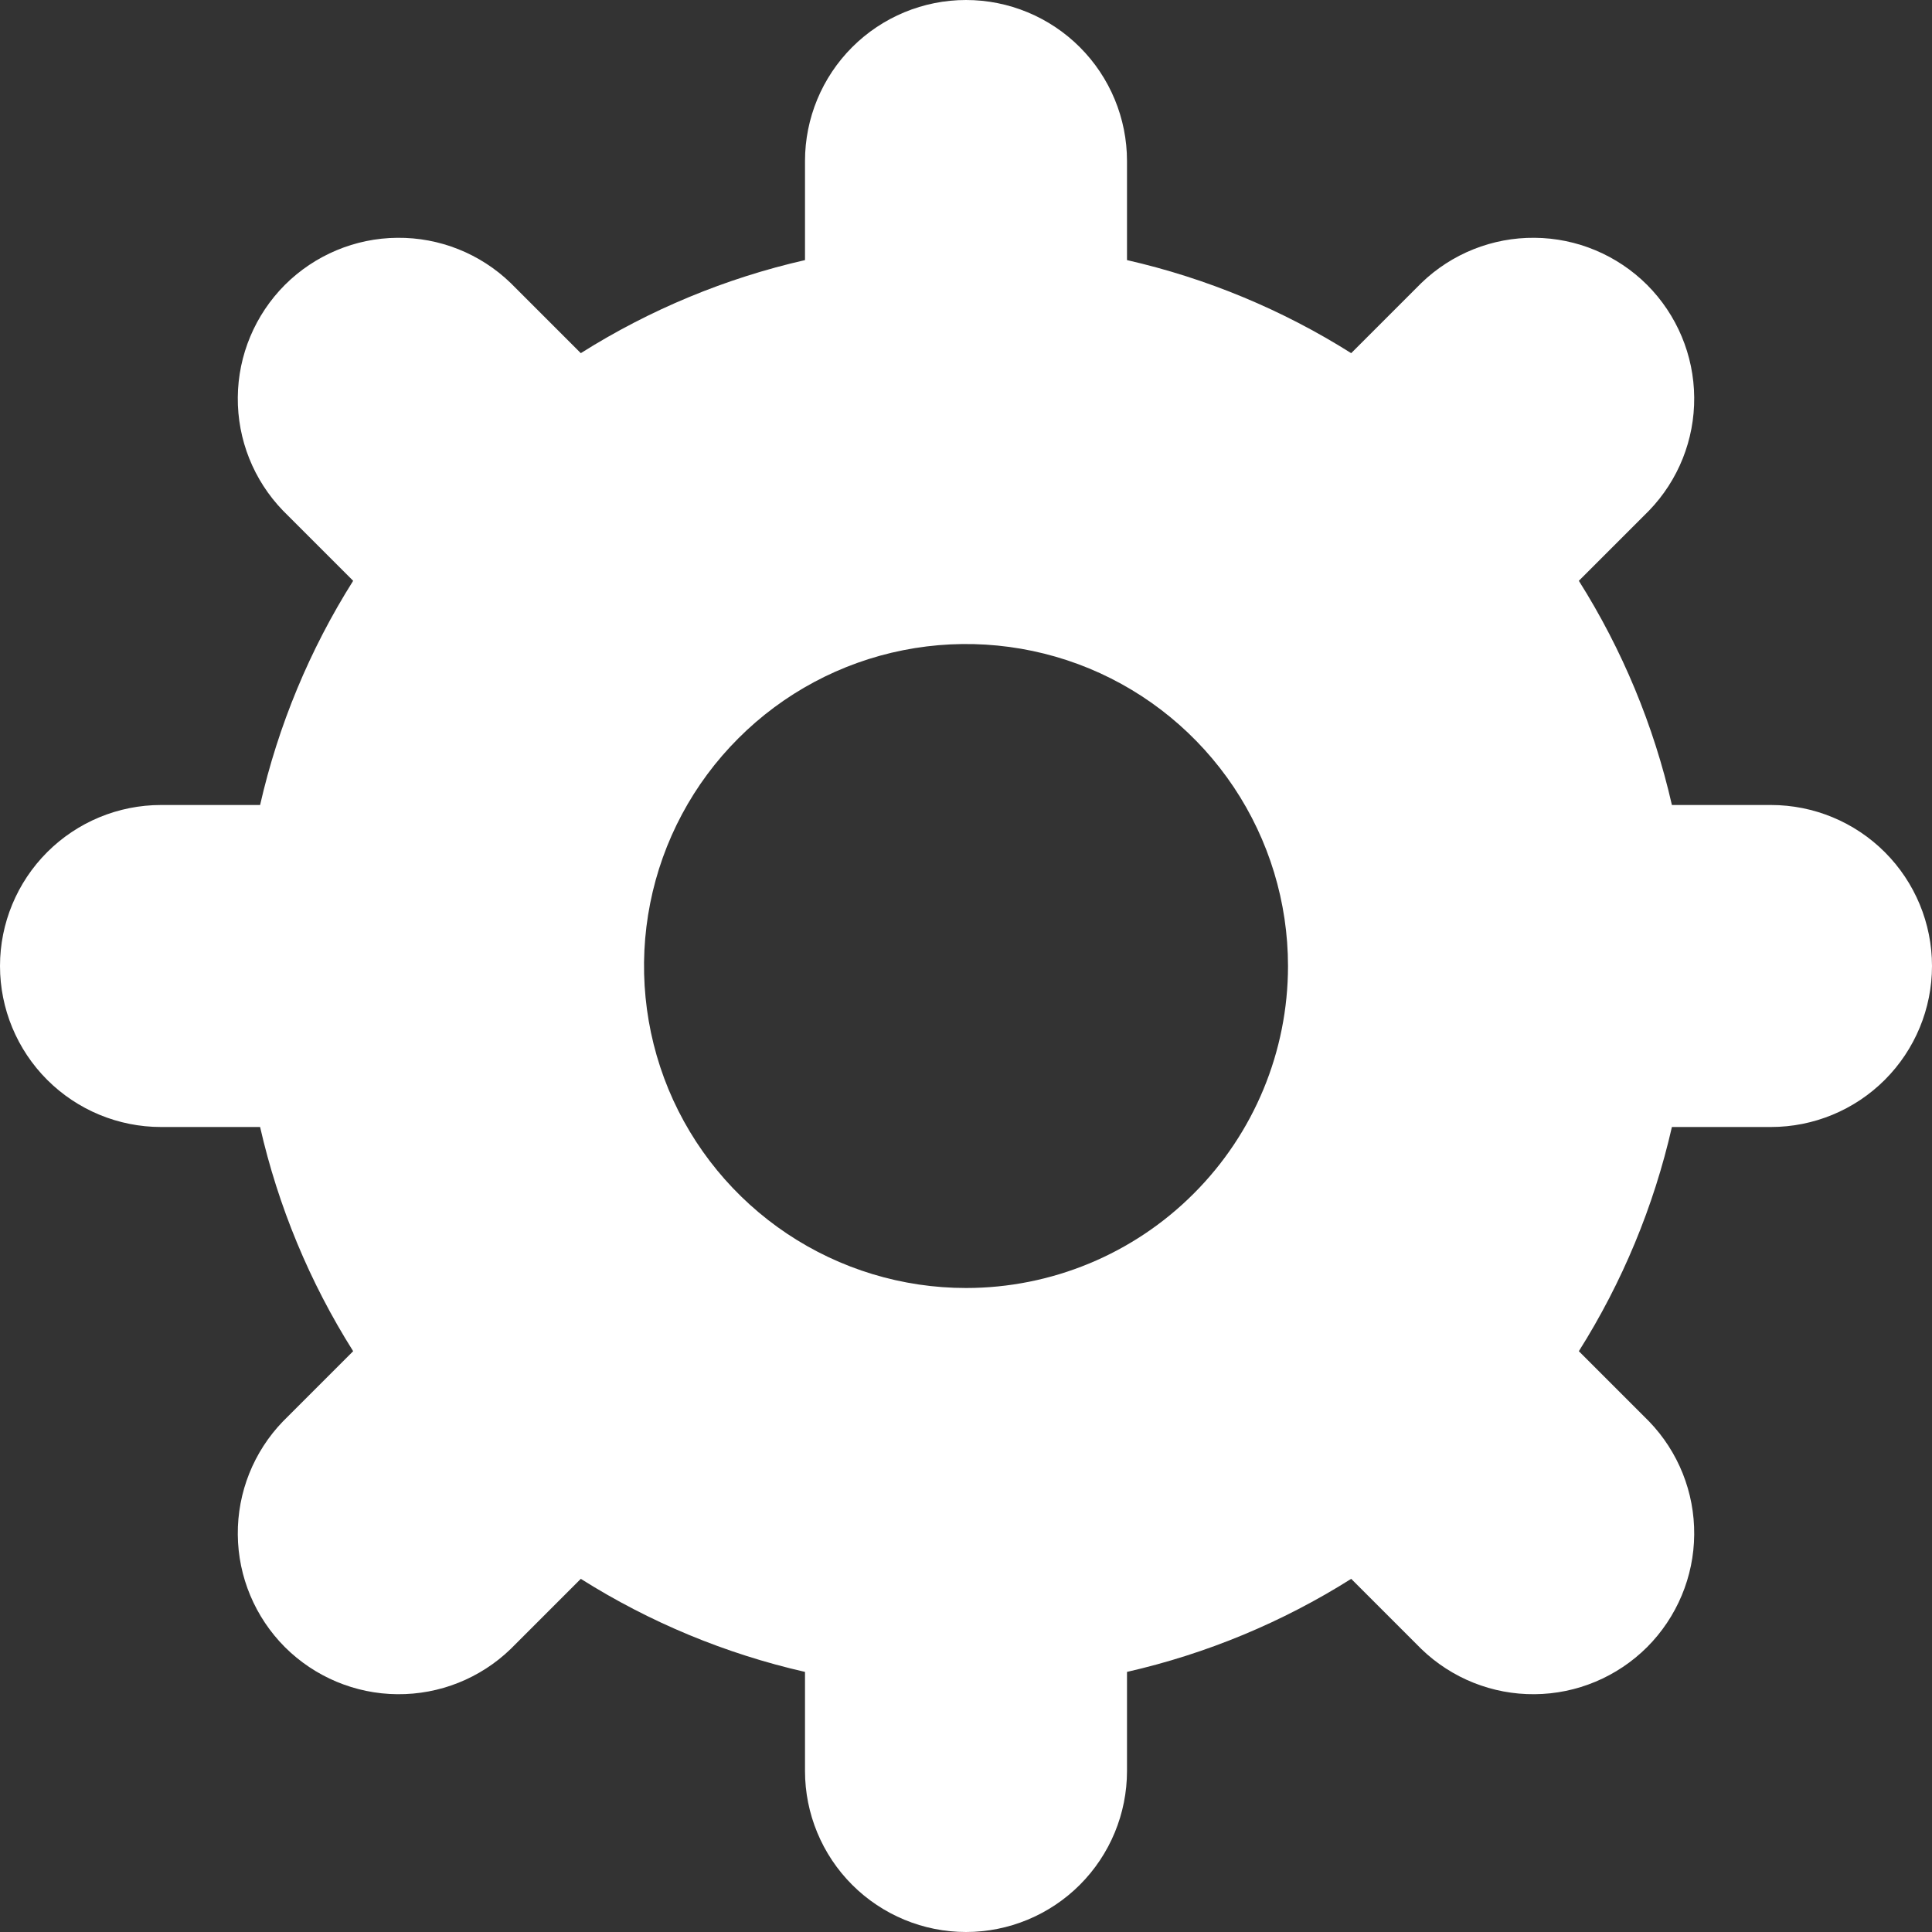 <svg width="24" height="24" viewBox="0 0 24 24" fill="none" xmlns="http://www.w3.org/2000/svg">
<rect x="0" y="0" width="24" height="24" fill="#333333" stroke="none"/>
<path d="M22 10H20.769C20.544 9.013 20.153 8.071 19.613 7.215L20.485 6.343C20.849 5.966 21.051 5.461 21.046 4.936C21.042 4.412 20.831 3.91 20.461 3.539C20.09 3.169 19.588 2.958 19.064 2.954C18.539 2.949 18.034 3.151 17.657 3.515L16.785 4.387C15.929 3.847 14.987 3.456 14 3.231V2C14 1.47 13.789 0.961 13.414 0.586C13.039 0.211 12.53 0 12 0C11.47 0 10.961 0.211 10.586 0.586C10.211 0.961 10 1.47 10 2V3.231C9.013 3.456 8.071 3.847 7.215 4.387L6.343 3.515C5.966 3.151 5.461 2.949 4.936 2.954C4.412 2.958 3.91 3.169 3.539 3.539C3.169 3.91 2.958 4.412 2.954 4.936C2.949 5.461 3.151 5.966 3.515 6.343L4.387 7.215C3.847 8.071 3.456 9.013 3.231 10H2C1.47 10 0.961 10.211 0.586 10.586C0.211 10.961 0 11.47 0 12C0 12.53 0.211 13.039 0.586 13.414C0.961 13.789 1.47 14 2 14H3.231C3.456 14.987 3.847 15.929 4.387 16.785L3.515 17.657C3.151 18.034 2.949 18.539 2.954 19.064C2.958 19.588 3.169 20.09 3.539 20.461C3.91 20.831 4.412 21.042 4.936 21.046C5.461 21.051 5.966 20.849 6.343 20.485L7.215 19.613C8.071 20.153 9.013 20.544 10 20.769V22C10 22.53 10.211 23.039 10.586 23.414C10.961 23.789 11.47 24 12 24C12.53 24 13.039 23.789 13.414 23.414C13.789 23.039 14 22.53 14 22V20.769C14.987 20.544 15.929 20.153 16.785 19.613L17.657 20.485C18.034 20.849 18.539 21.051 19.064 21.046C19.588 21.042 20.09 20.831 20.461 20.461C20.831 20.09 21.042 19.588 21.046 19.064C21.051 18.539 20.849 18.034 20.485 17.657L19.613 16.785C20.153 15.929 20.544 14.987 20.769 14H22C22.53 14 23.039 13.789 23.414 13.414C23.789 13.039 24 12.53 24 12C24 11.47 23.789 10.961 23.414 10.586C23.039 10.211 22.53 10 22 10ZM12 16C11.209 16 10.435 15.765 9.778 15.326C9.12 14.886 8.607 14.262 8.304 13.531C8.002 12.8 7.923 11.996 8.077 11.22C8.231 10.444 8.612 9.731 9.172 9.172C9.731 8.612 10.444 8.231 11.22 8.077C11.996 7.923 12.8 8.002 13.531 8.304C14.262 8.607 14.886 9.12 15.326 9.778C15.765 10.435 16 11.209 16 12C16 13.061 15.579 14.078 14.828 14.828C14.078 15.579 13.061 16 12 16Z" fill="white"/>
</svg>
